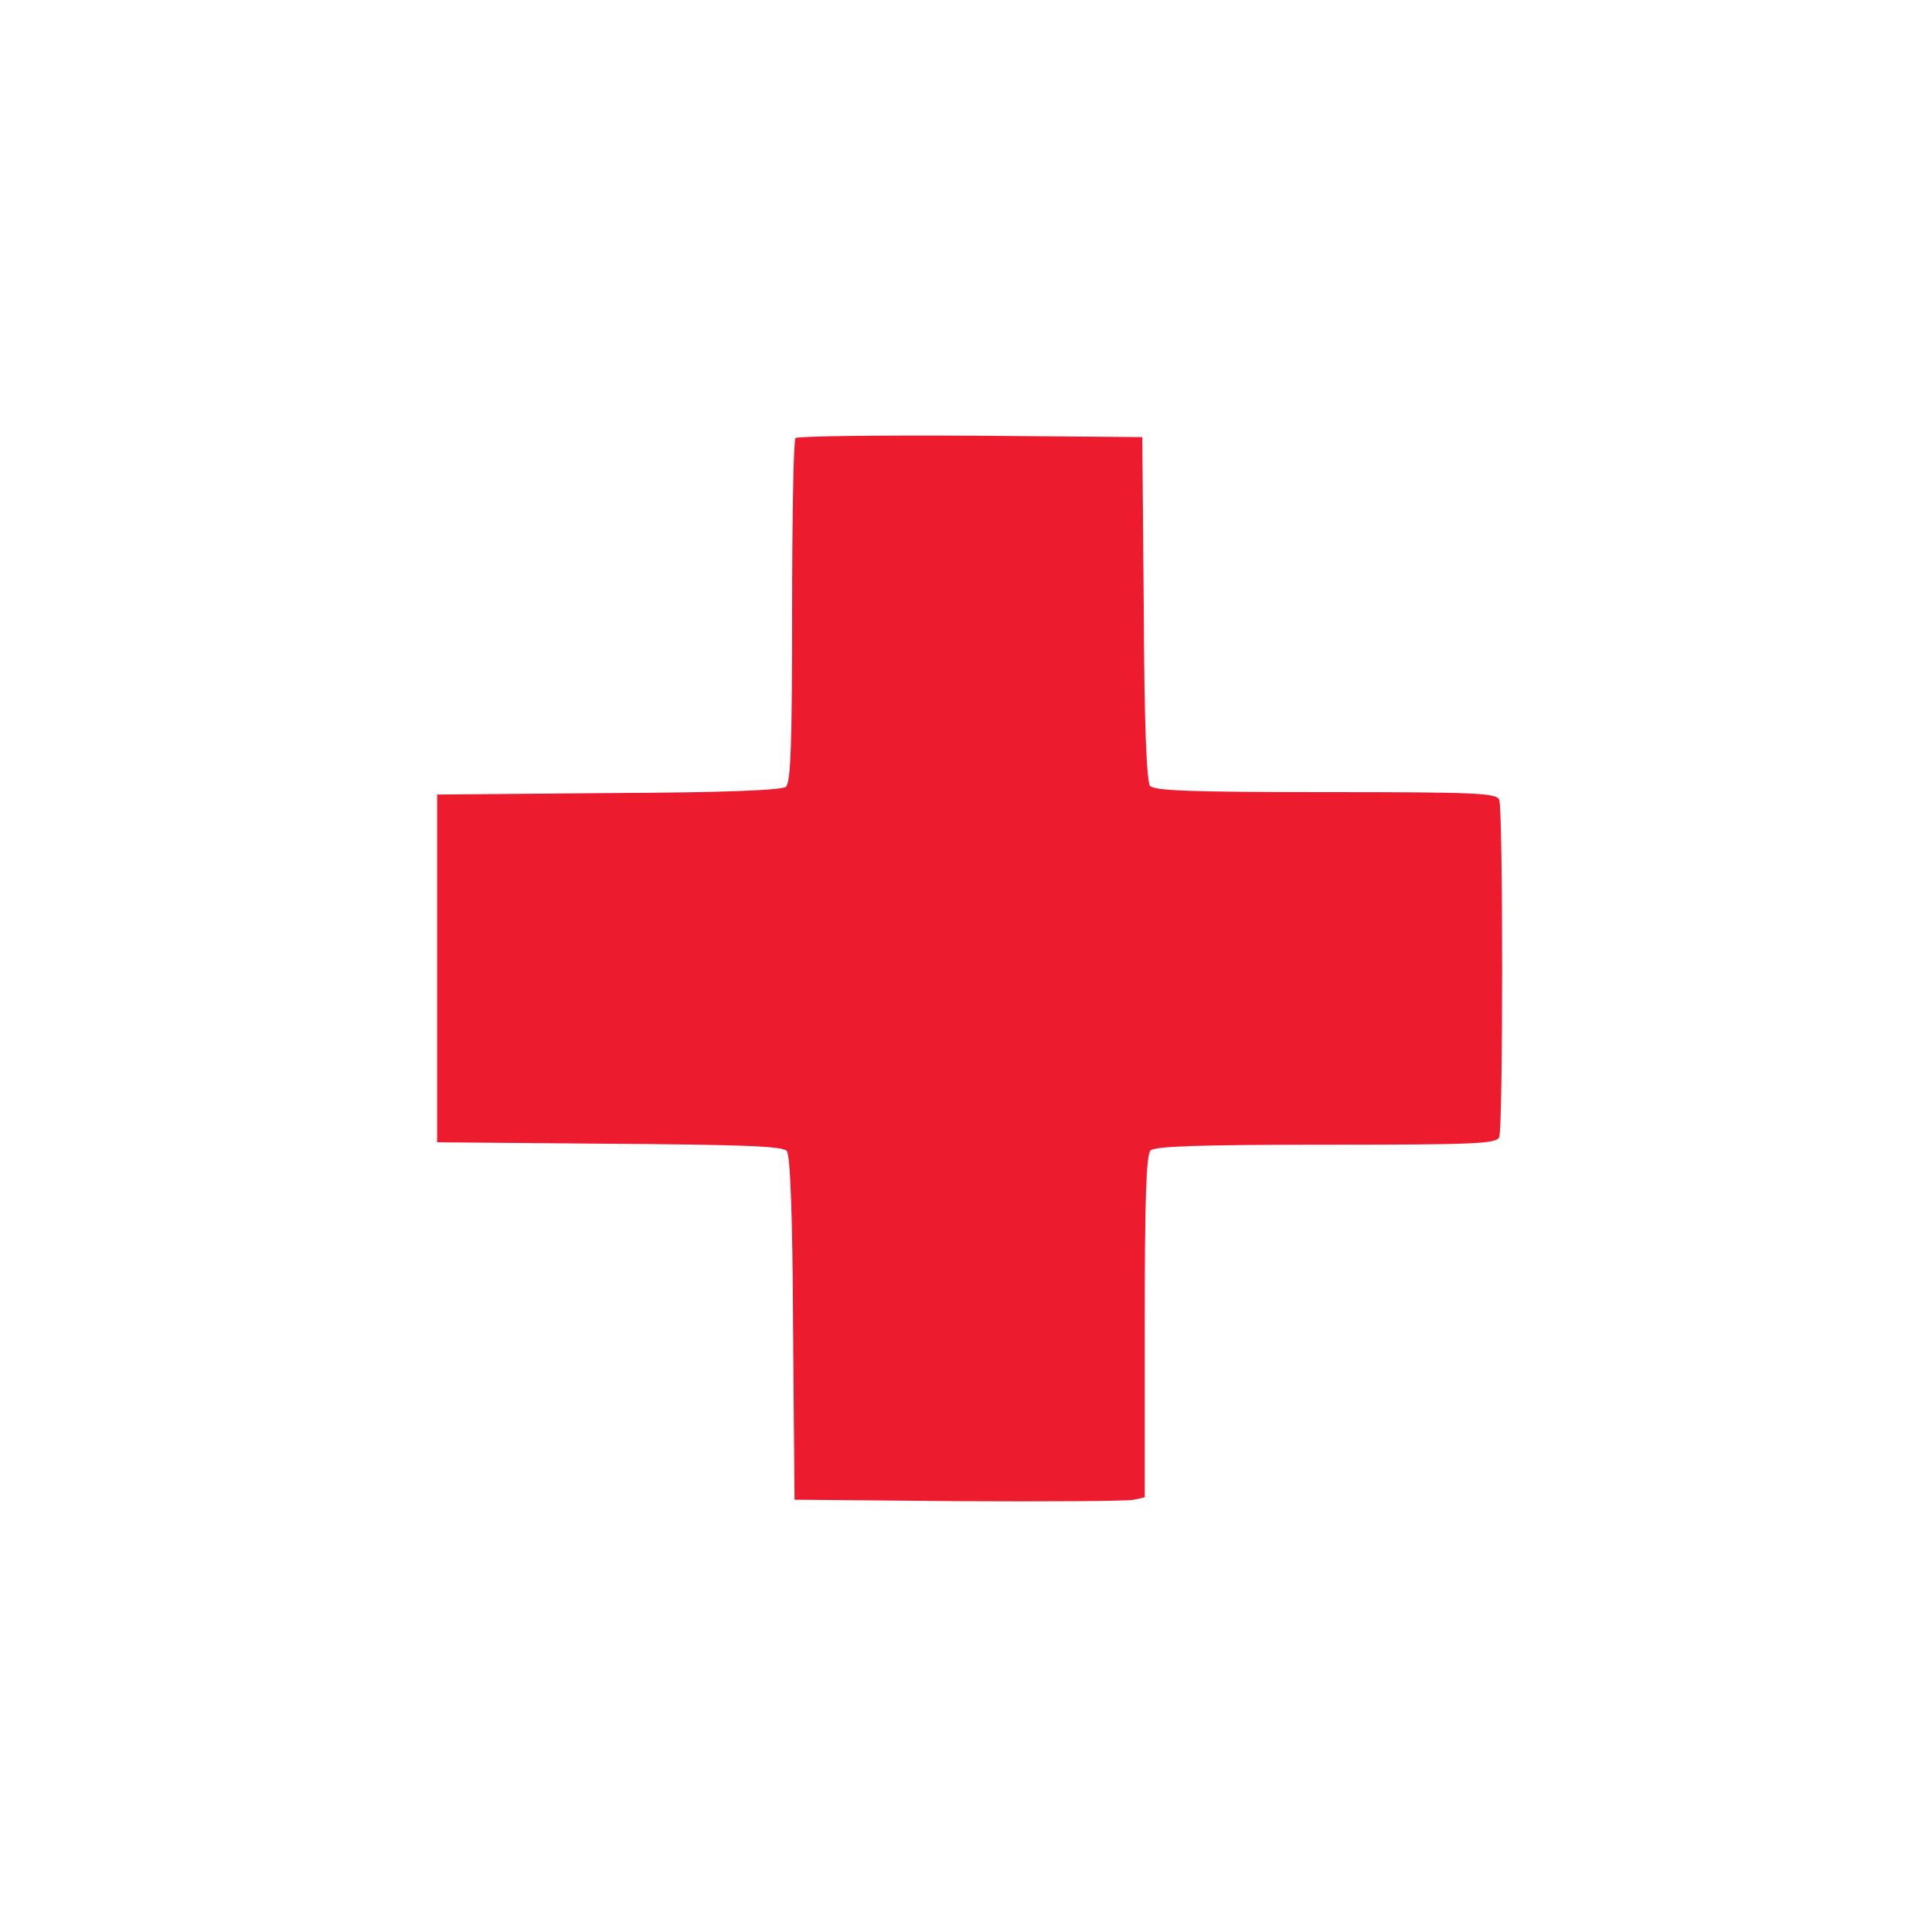 <svg id="omrs-logo-icon" version="1.0" xmlns="http://www.w3.org/2000/svg"
 viewBox="0 0 400 400"
 preserveAspectRatio="xMidYMid meet">

<g transform="translate(0,400) scale(0.1,-0.1)"
fill="#000000" stroke="none">
<path fill="#ED1B2E" d="M1647 3093 c-4 -3 -7 -165 -7 -358 0 -282 -3 -355 -13 -364 -9 -7
-127 -12 -368 -13 l-354 -3 0 -360 0 -360 356 -3 c281 -2 359 -5 368 -15 7 -9
12 -129 13 -368 l3 -354 340 -3 c187 -1 350 0 363 3 l22 5 0 353 c0 261 3 356
12 365 9 9 104 12 364 12 312 0 353 2 358 16 8 20 8 678 0 698 -5 14 -46 16
-359 16 -282 0 -355 3 -364 13 -7 9 -12 127 -13 368 l-3 354 -356 3 c-195 1
-358 -1 -362 -5z"/>
</g>
</svg>
